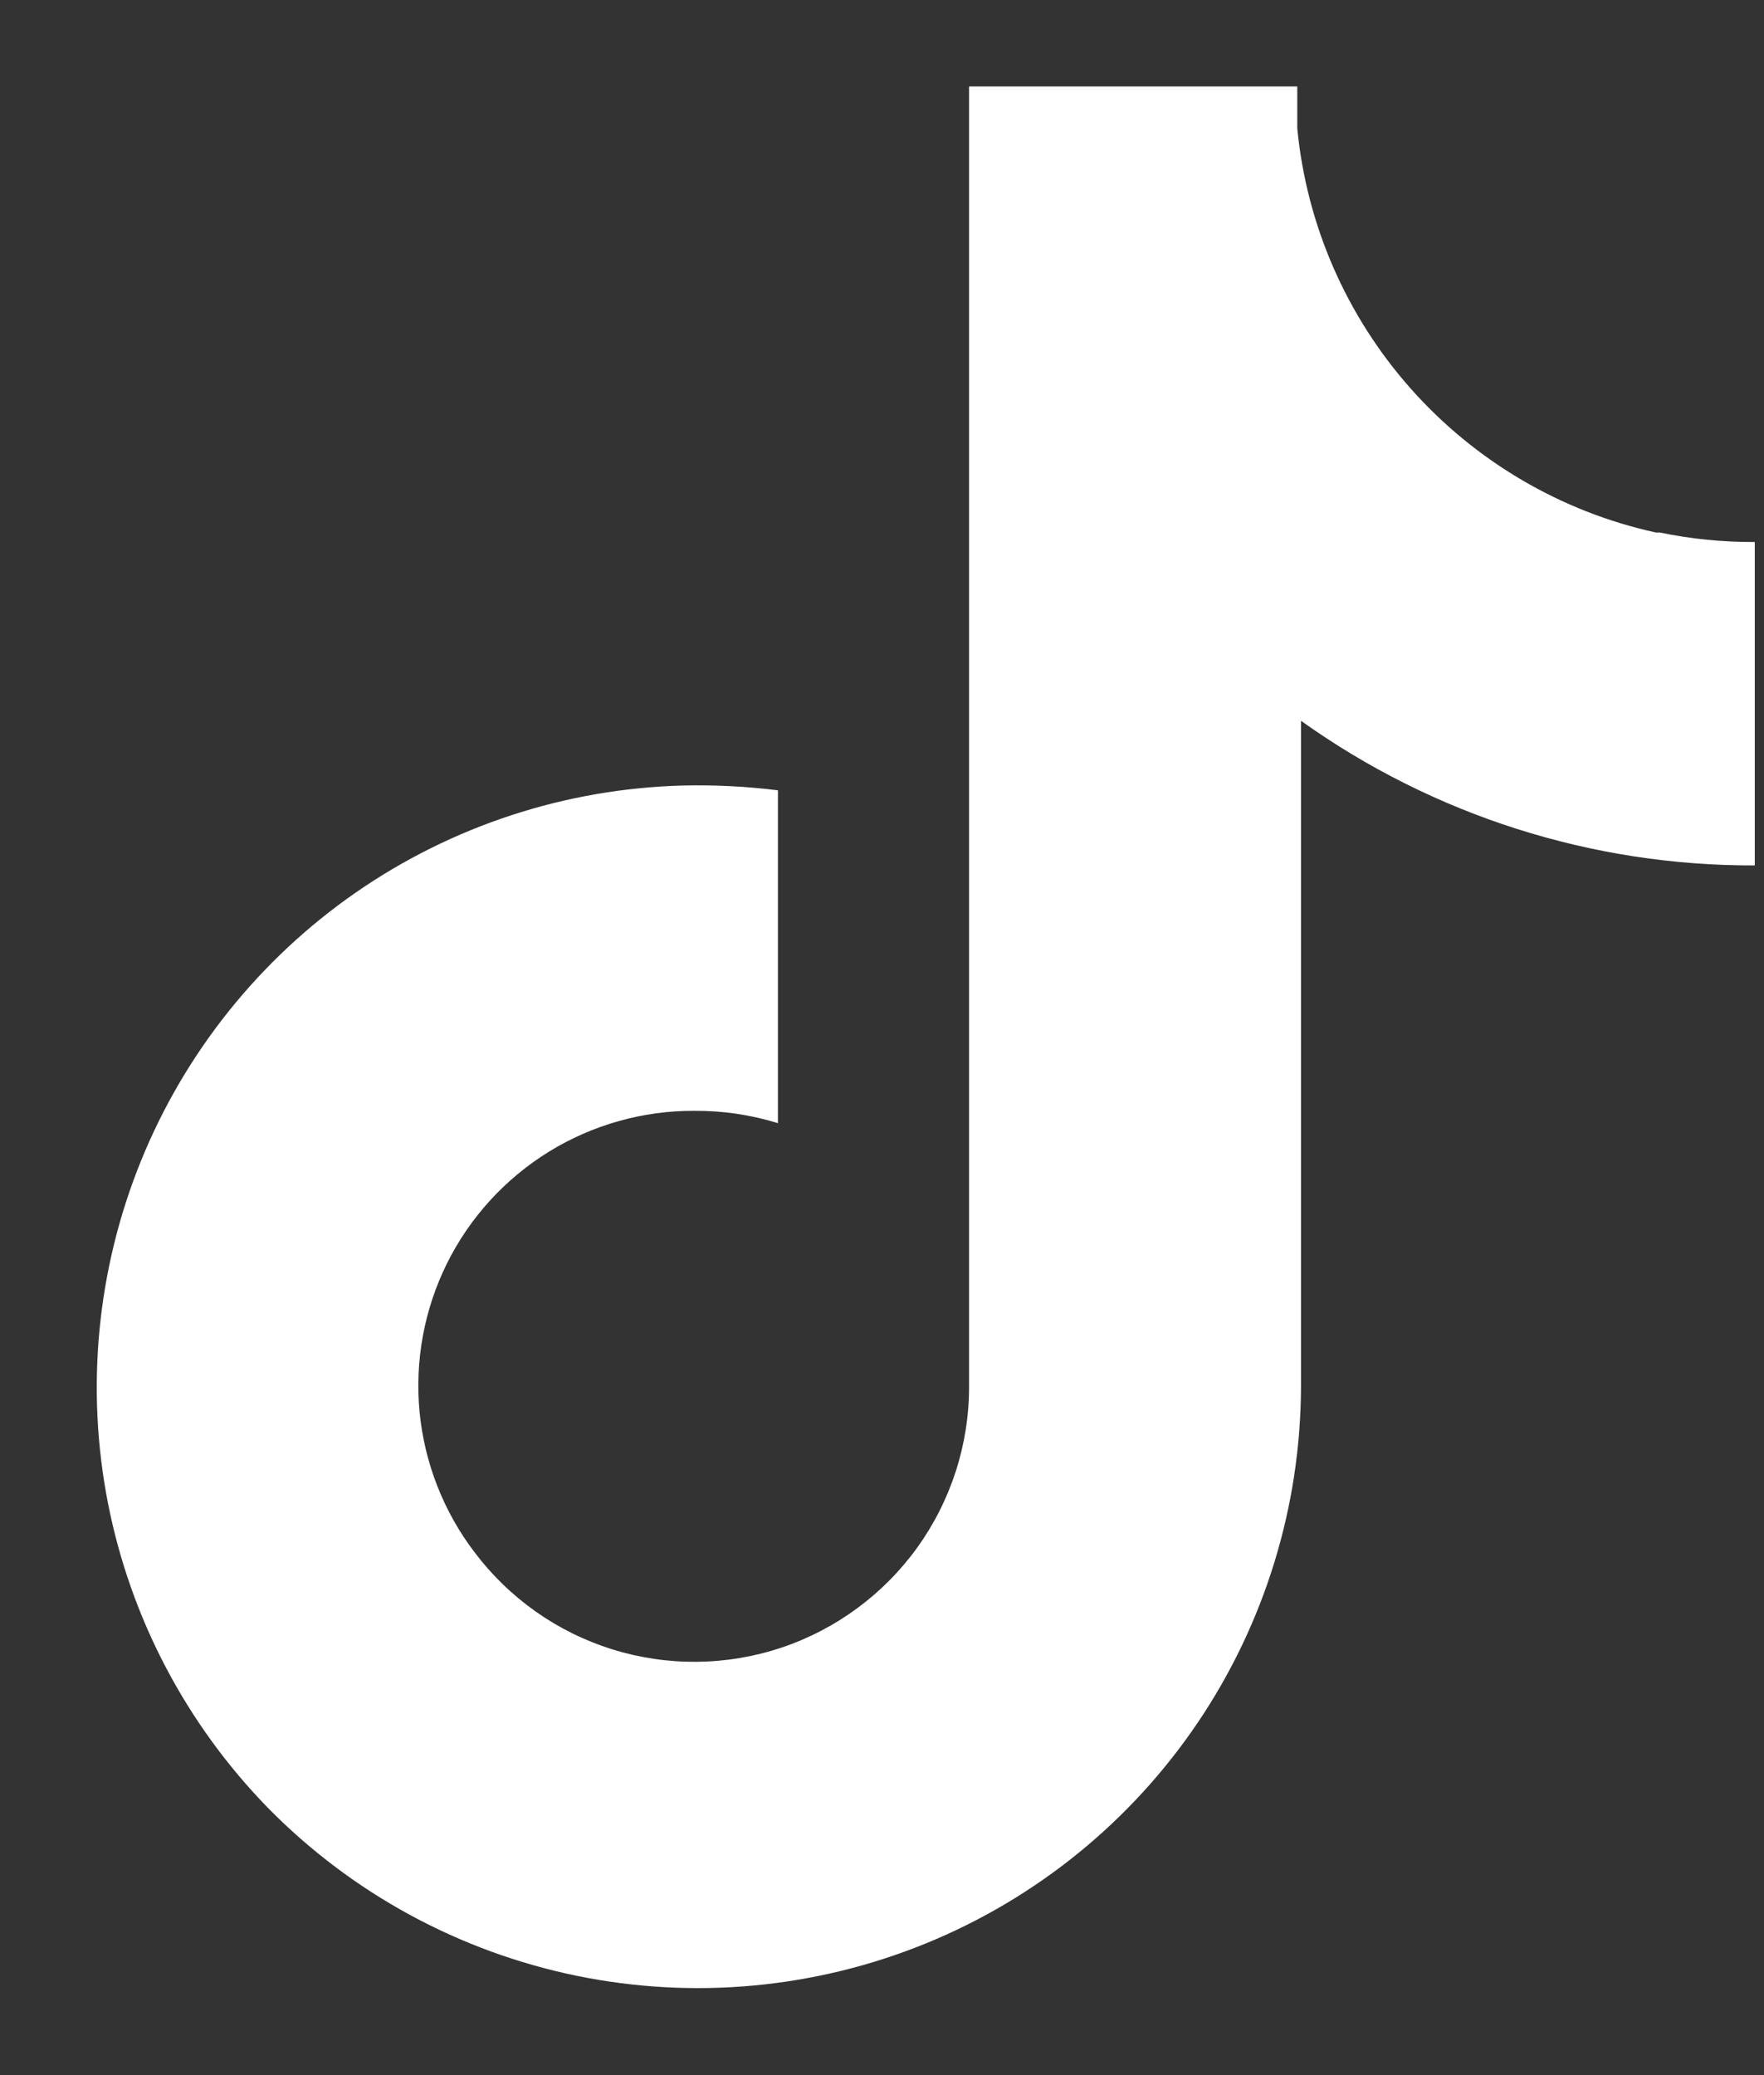 <svg width="17" height="20" viewBox="0 0 17 20" fill="none" xmlns="http://www.w3.org/2000/svg">
<rect x="0" y="0" width="17" height="20" fill="#333333" stroke="none"/>
<path d="M15.957 5.132C15.044 4.932 14.217 4.446 13.596 3.746C12.975 3.046 12.592 2.168 12.502 1.237V0.833H9.339V13.364C9.34 13.92 9.165 14.462 8.841 14.914C8.516 15.365 8.058 15.703 7.531 15.88C7.003 16.056 6.434 16.062 5.903 15.897C5.372 15.732 4.907 15.404 4.572 14.959C4.273 14.566 4.09 14.096 4.043 13.604C3.997 13.112 4.089 12.617 4.309 12.174C4.529 11.732 4.869 11.36 5.29 11.1C5.711 10.841 6.196 10.704 6.69 10.706C6.963 10.704 7.235 10.744 7.497 10.825V7.617C7.193 7.579 6.886 7.564 6.58 7.571C5.452 7.601 4.357 7.959 3.429 8.602C2.502 9.245 1.782 10.145 1.358 11.19C0.934 12.236 0.824 13.383 1.041 14.49C1.259 15.598 1.795 16.617 2.583 17.425C3.391 18.247 4.425 18.809 5.554 19.042C6.682 19.274 7.855 19.166 8.922 18.731C9.989 18.296 10.902 17.553 11.546 16.598C12.19 15.642 12.535 14.516 12.538 13.364V6.947C13.814 7.859 15.343 8.346 16.911 8.341V5.224C16.603 5.225 16.296 5.195 15.994 5.132H15.957Z" fill="white"/>
</svg>
